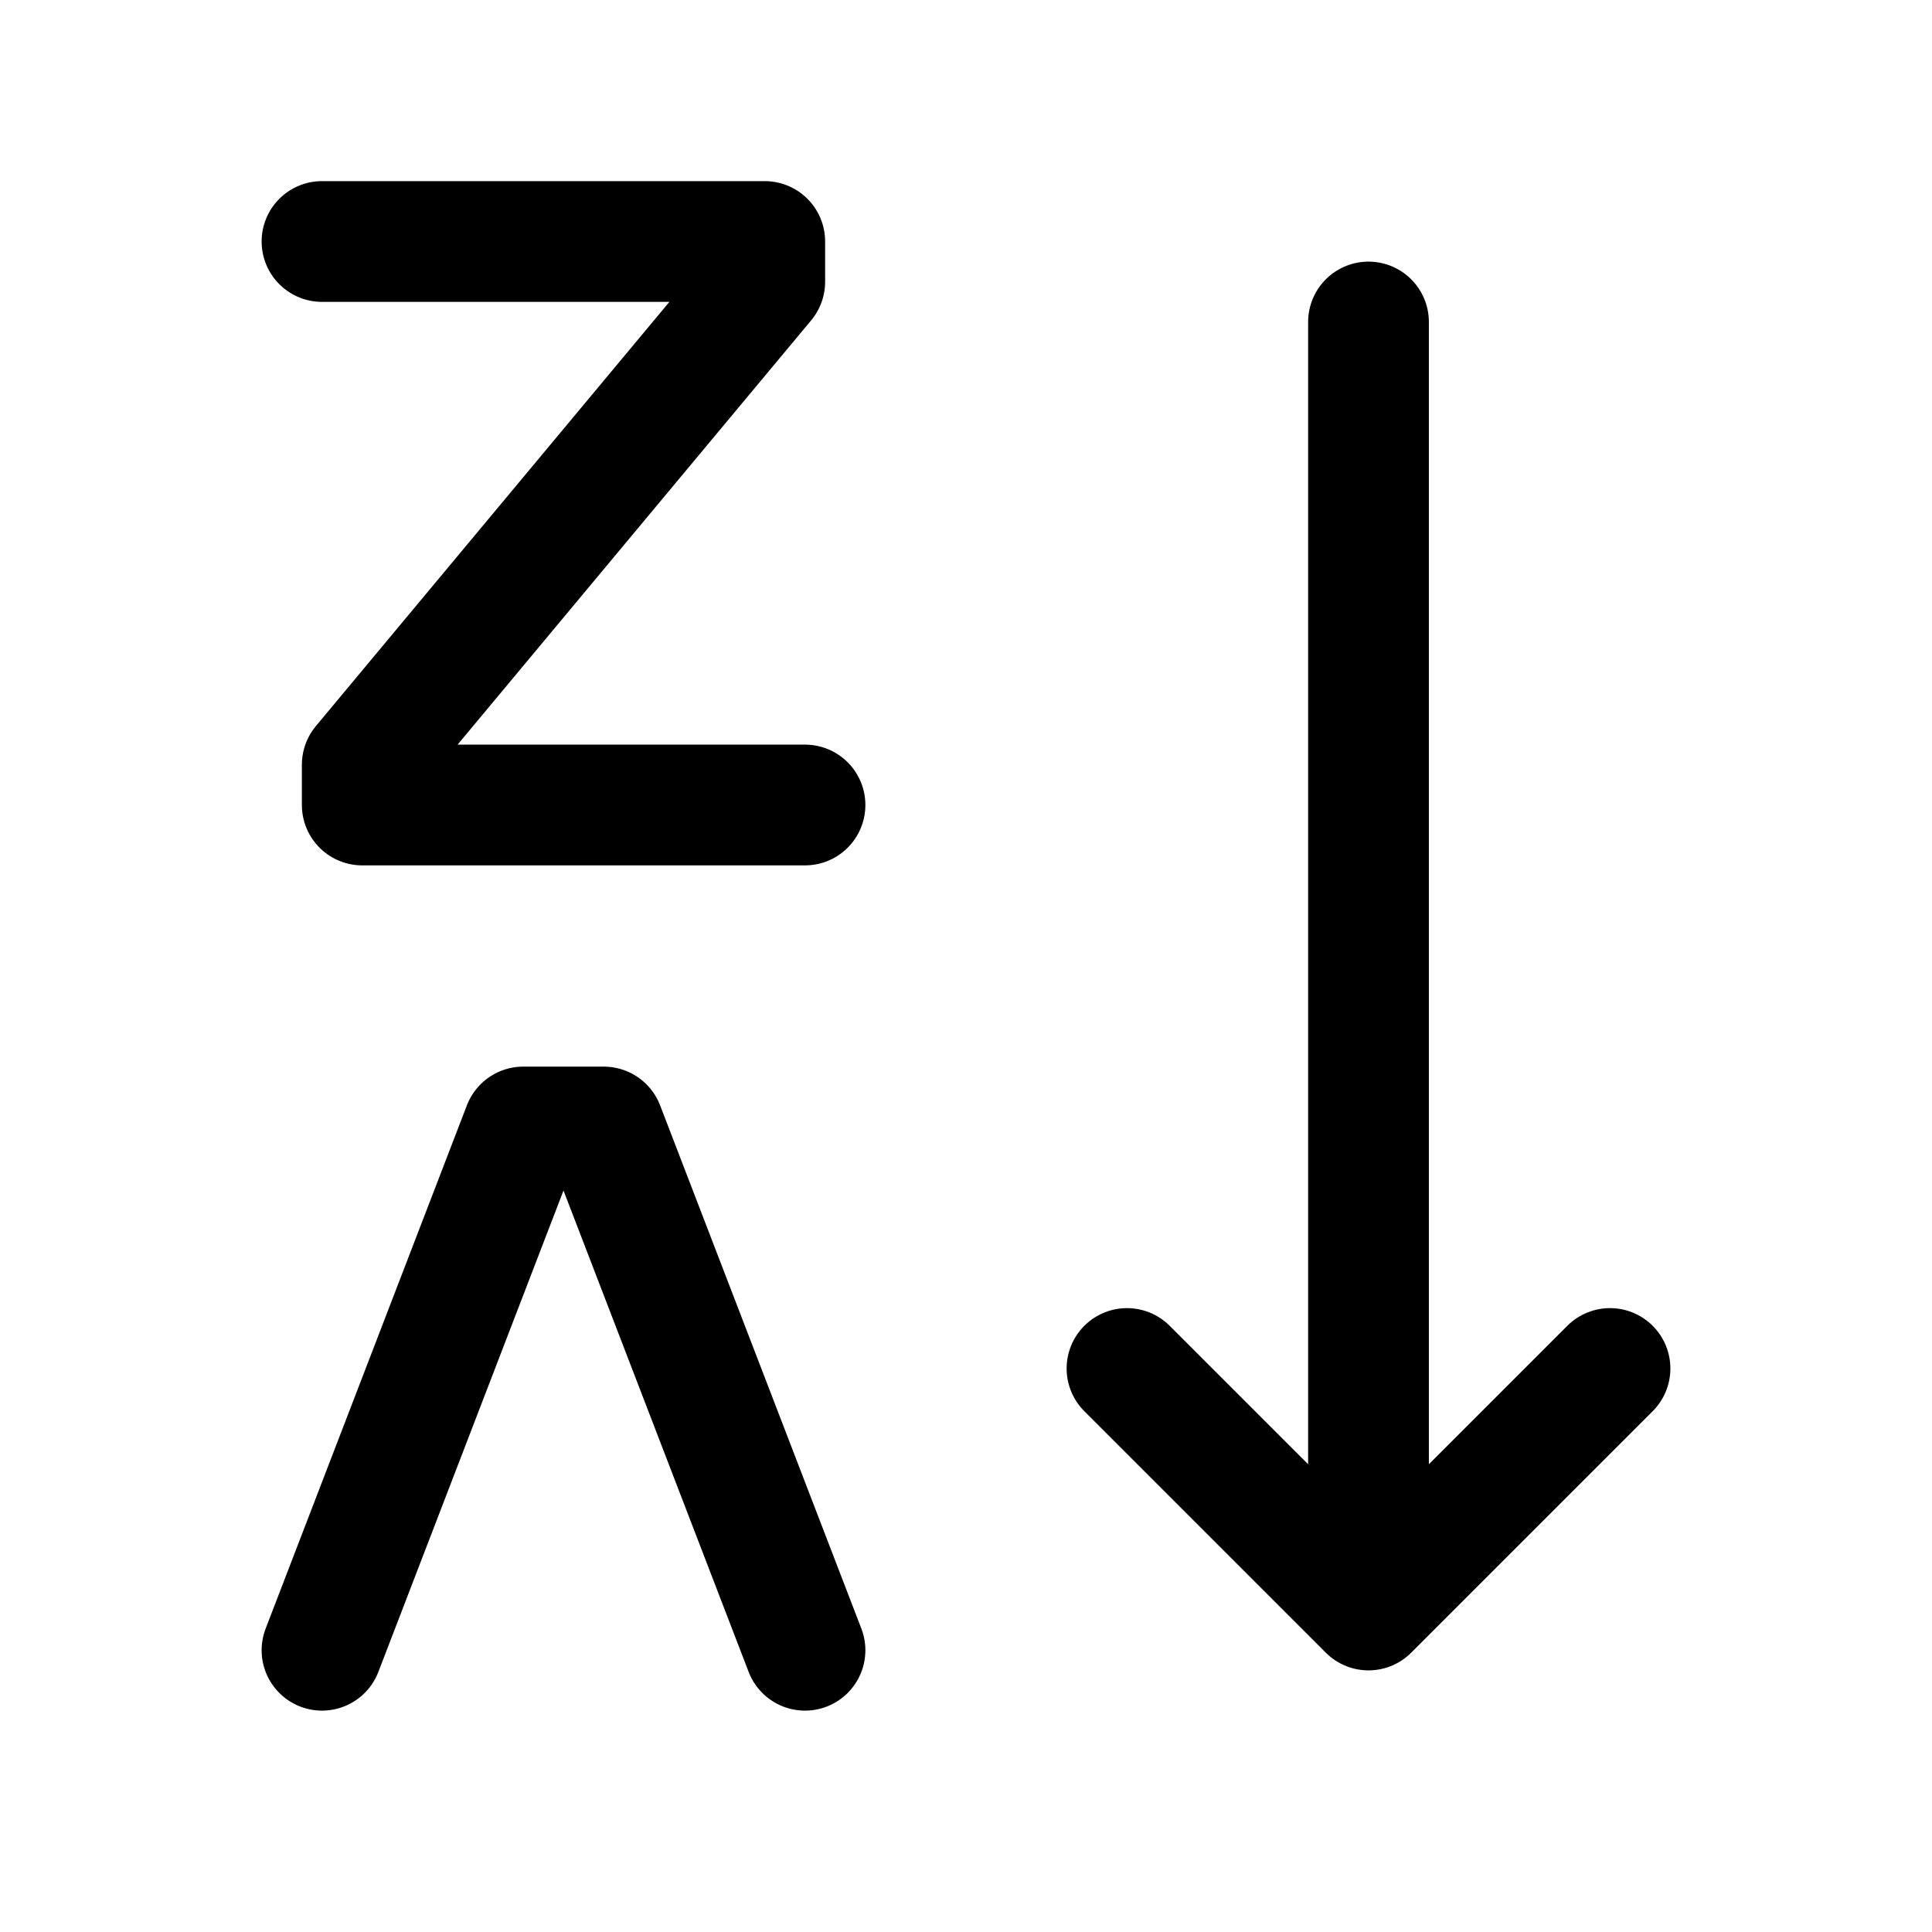 <svg width="24" height="24" viewBox="0 0 24 24" fill="none" xmlns="http://www.w3.org/2000/svg">
    <path d="M4 3H9.5V3.5L4.5 9.5V10H10" stroke="currentColor" stroke-width="1.5" stroke-linecap="round" stroke-linejoin="round"/>
    <path d="M4 20.5L6.5 14H7.5L10 20.5" stroke="currentColor" stroke-width="1.5" stroke-linecap="round" stroke-linejoin="round"/>
    <path d="M14 17L17 20L20 17M17 4V19.391" stroke="currentColor" stroke-width="1.5" stroke-linecap="round" stroke-linejoin="round"/>
</svg>
